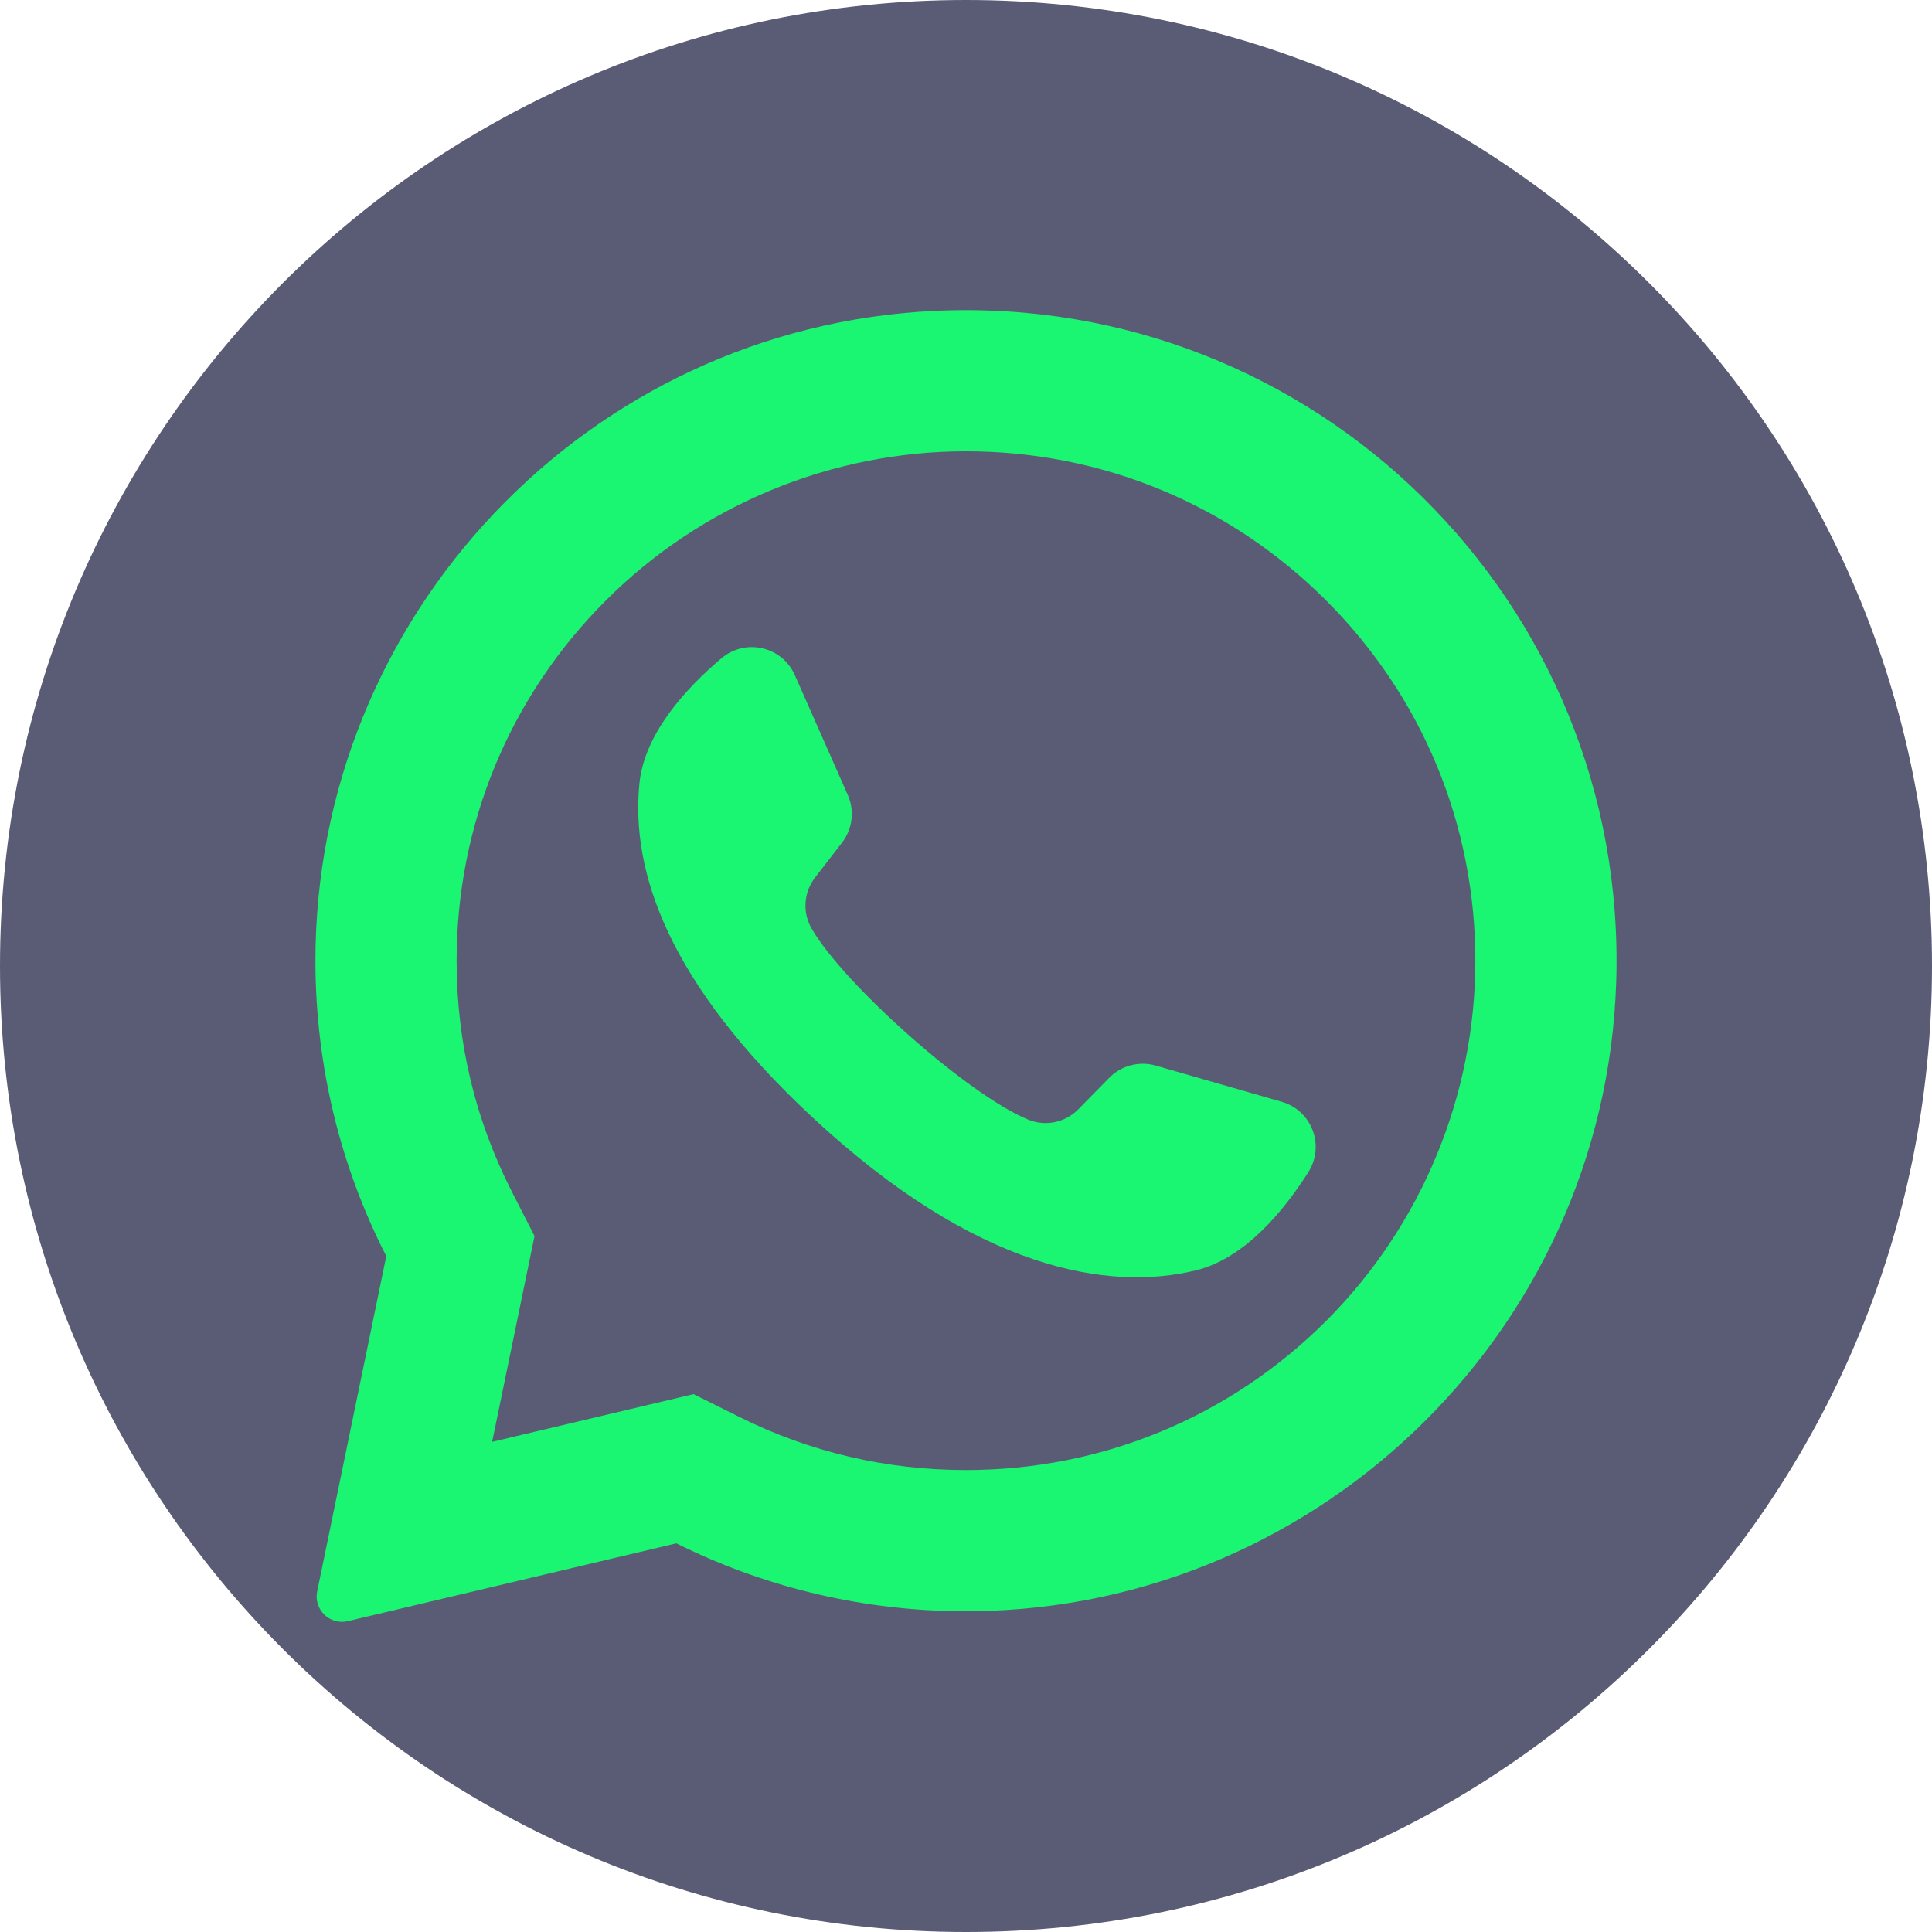 <svg width="38.837" height="38.837" viewBox="0 0 38.837 38.837" fill="none" xmlns="http://www.w3.org/2000/svg" xmlns:xlink="http://www.w3.org/1999/xlink">
	<desc>
			Created with Pixso.
	</desc>
	<defs/>
	<path id="Vector" d="M38.837 19.418C38.837 30.142 30.142 38.837 19.418 38.837C8.694 38.837 0 30.142 0 19.418C0 8.694 8.694 0 19.418 0C30.142 0 38.837 8.694 38.837 19.418Z" fill="#575972" fill-opacity="0.98" fill-rule="evenodd"/>
	<path id="Vector" d="M18.779 6.25C11.815 6.581 6.32 12.381 6.341 19.352C6.348 21.475 6.86 23.48 7.765 25.251L6.376 31.99C6.301 32.354 6.63 32.674 6.992 32.588L13.596 31.024C15.292 31.869 17.198 32.357 19.215 32.388C26.332 32.496 32.267 26.845 32.489 19.73C32.727 12.103 26.432 5.885 18.779 6.25ZM26.659 26.552C24.725 28.486 22.153 29.551 19.418 29.551C17.817 29.551 16.283 29.192 14.861 28.483L13.942 28.025L9.893 28.984L10.745 24.847L10.292 23.96C9.553 22.514 9.179 20.95 9.179 19.312C9.179 16.576 10.244 14.005 12.178 12.071C14.094 10.155 16.707 9.072 19.418 9.072C22.153 9.072 24.725 10.137 26.659 12.071C28.592 14.005 29.657 16.576 29.657 19.311C29.658 22.022 28.575 24.635 26.659 26.552Z" fill="#1AF572" fill-opacity="1" fill-rule="evenodd"/>
	<path id="Vector" d="M25.765 22.148L23.232 21.42C22.899 21.325 22.54 21.419 22.297 21.666L21.678 22.297C21.417 22.564 21.021 22.649 20.675 22.509C19.477 22.025 16.956 19.783 16.313 18.662C16.127 18.339 16.157 17.935 16.385 17.64L16.926 16.94C17.138 16.666 17.182 16.298 17.043 15.981L15.977 13.57C15.722 12.993 14.984 12.825 14.502 13.233C13.795 13.831 12.956 14.739 12.854 15.746C12.675 17.521 13.436 19.758 16.314 22.444C19.639 25.548 22.301 25.958 24.035 25.538C25.019 25.3 25.804 24.345 26.3 23.563C26.638 23.029 26.371 22.322 25.765 22.148Z" fill="#1AF572" fill-opacity="1" fill-rule="evenodd"/>
</svg>
